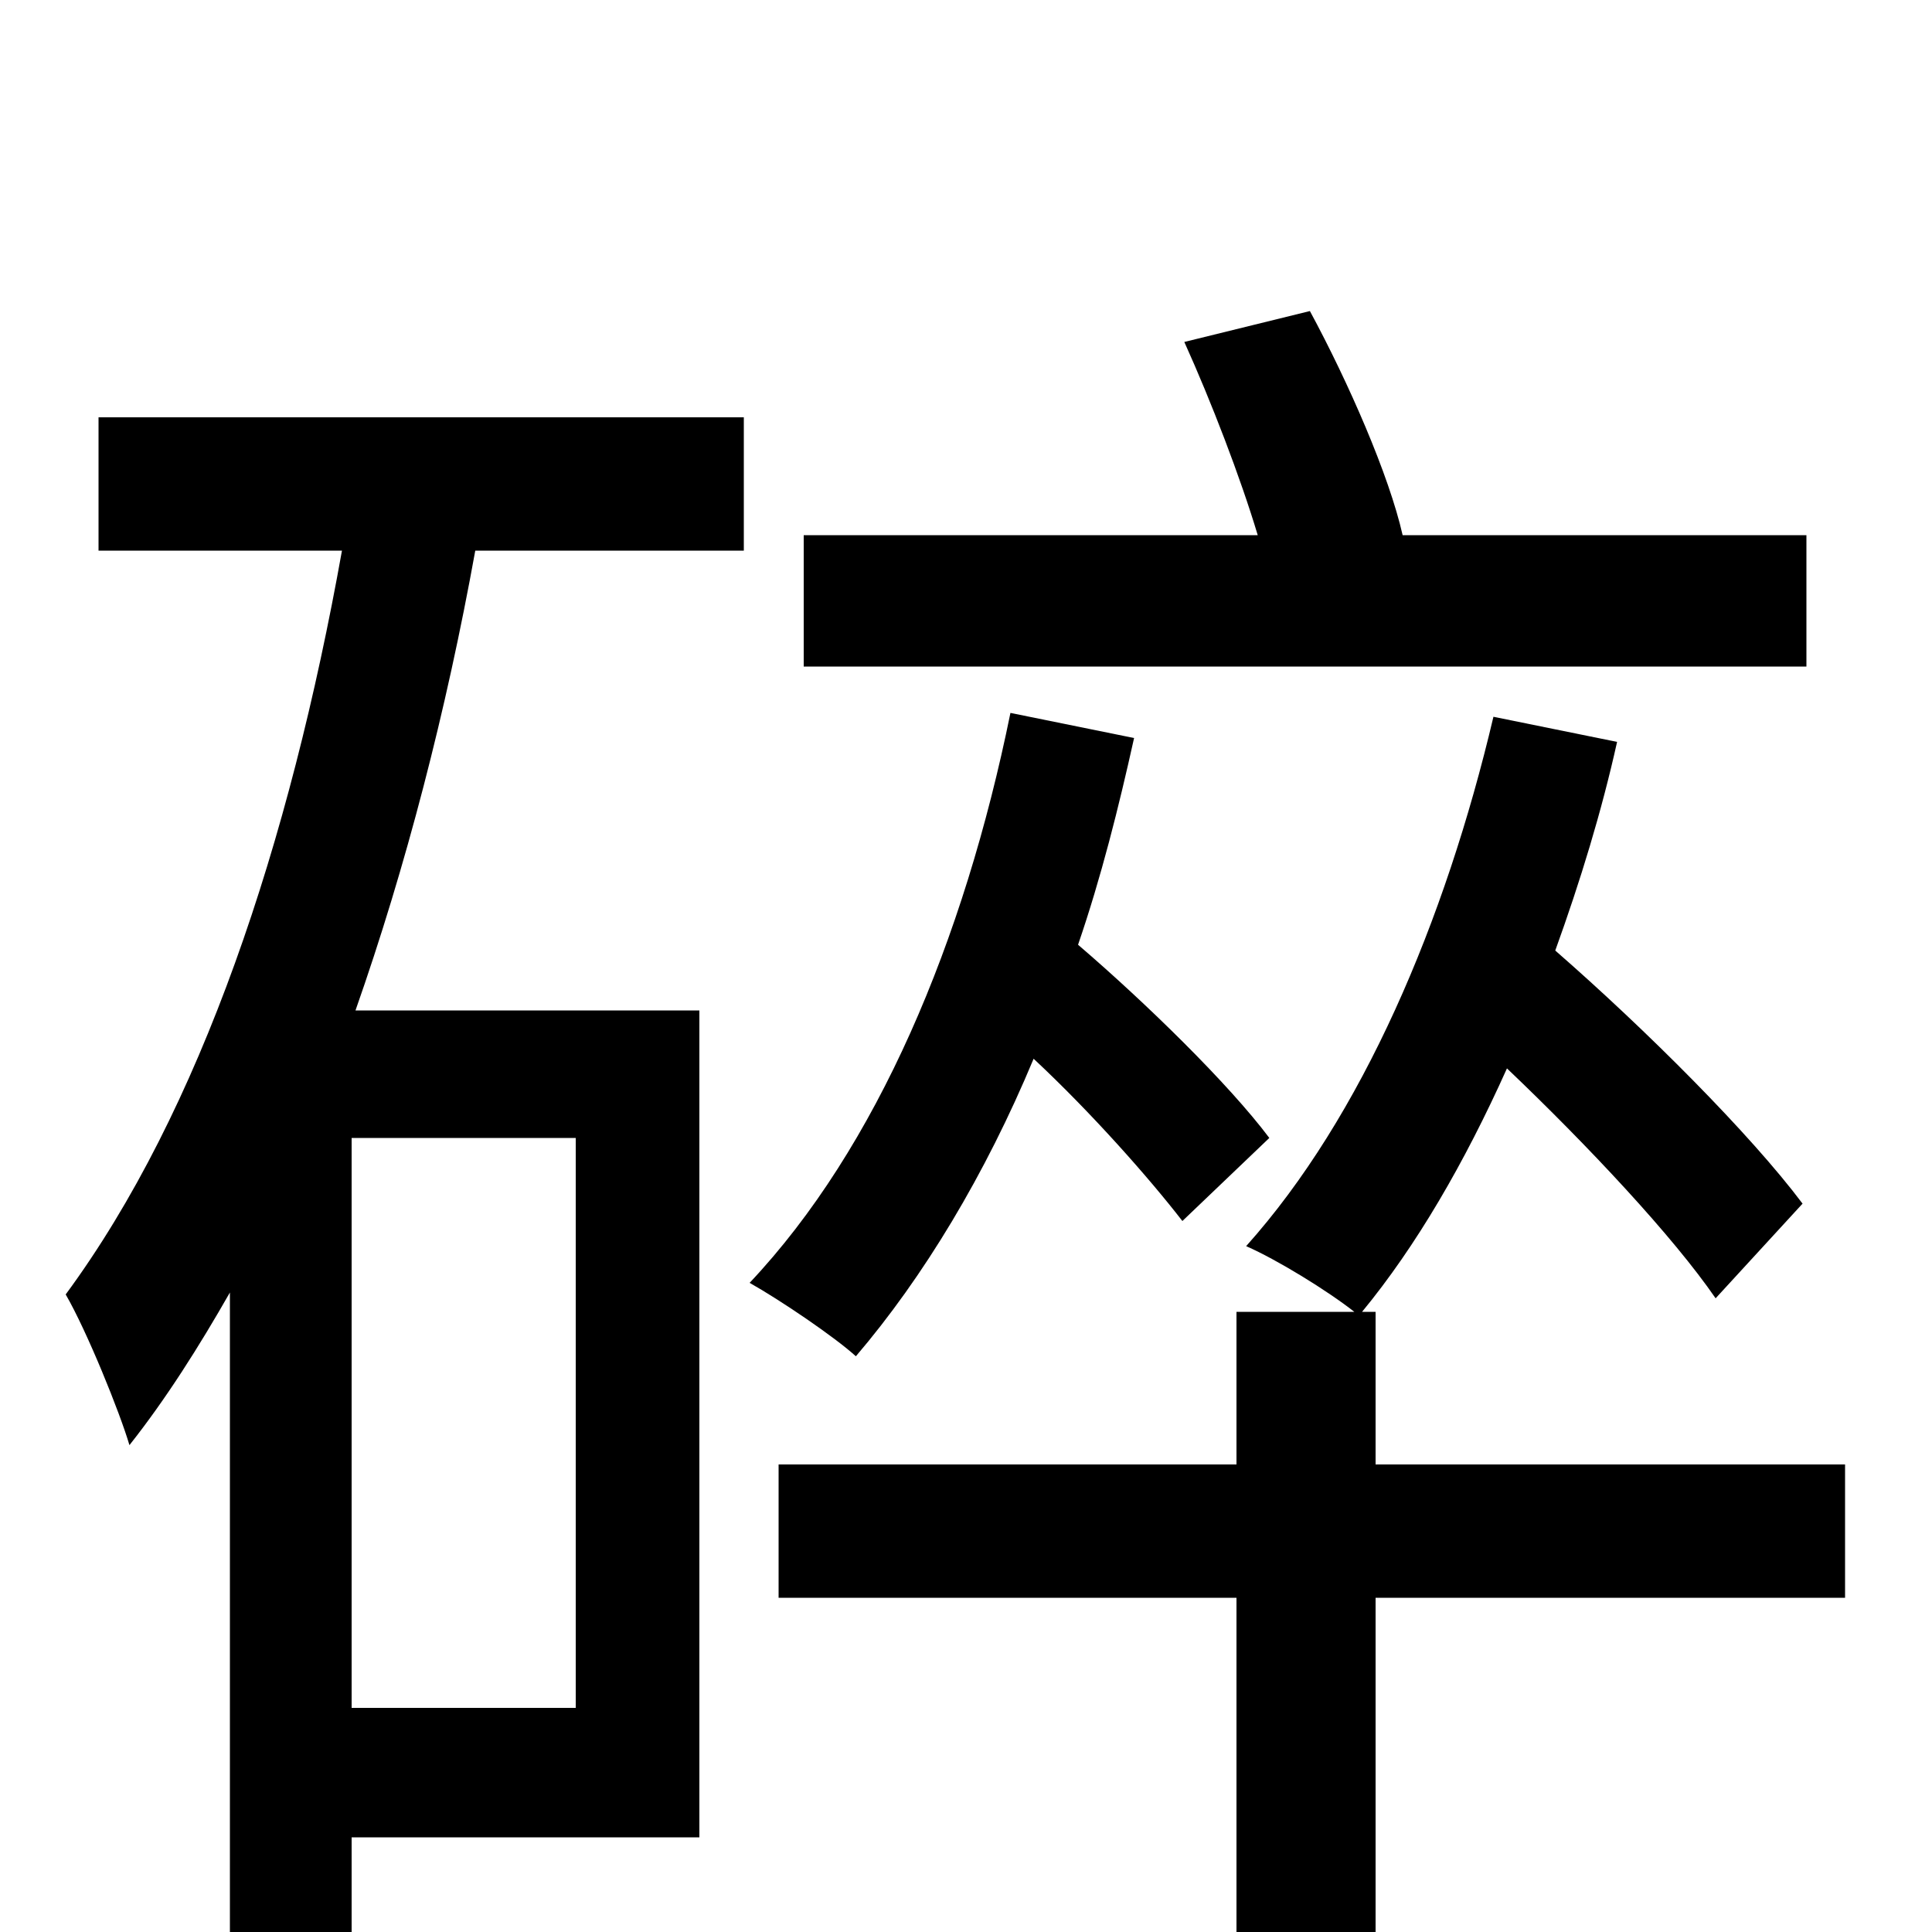 <svg xmlns="http://www.w3.org/2000/svg" viewBox="0 -1000 1000 1000">
	<path fill="#000000" d="M935 -723H726C719 -754 698 -802 678 -839L613 -823C627 -792 642 -753 651 -723H416V-655H935ZM298 -116H182V-411H298ZM51 -715H177C150 -564 104 -425 34 -330C45 -311 62 -269 67 -252C86 -276 103 -303 119 -331V31H182V-49H362V-477H184C210 -551 231 -632 246 -715H385V-784H51ZM657 -411C636 -439 593 -481 558 -511C570 -546 579 -582 587 -618L523 -631C499 -513 454 -406 388 -336C404 -327 432 -308 443 -298C478 -339 510 -392 535 -452C565 -424 595 -390 612 -368ZM955 -242H712V-321H705C733 -355 758 -398 780 -447C822 -407 866 -360 888 -328L933 -377C906 -413 852 -467 805 -508C818 -544 829 -580 837 -616L773 -629C748 -523 705 -422 645 -355C661 -348 687 -332 701 -321H640V-242H403V-173H640V76H712V-173H955Z"/>
</svg>